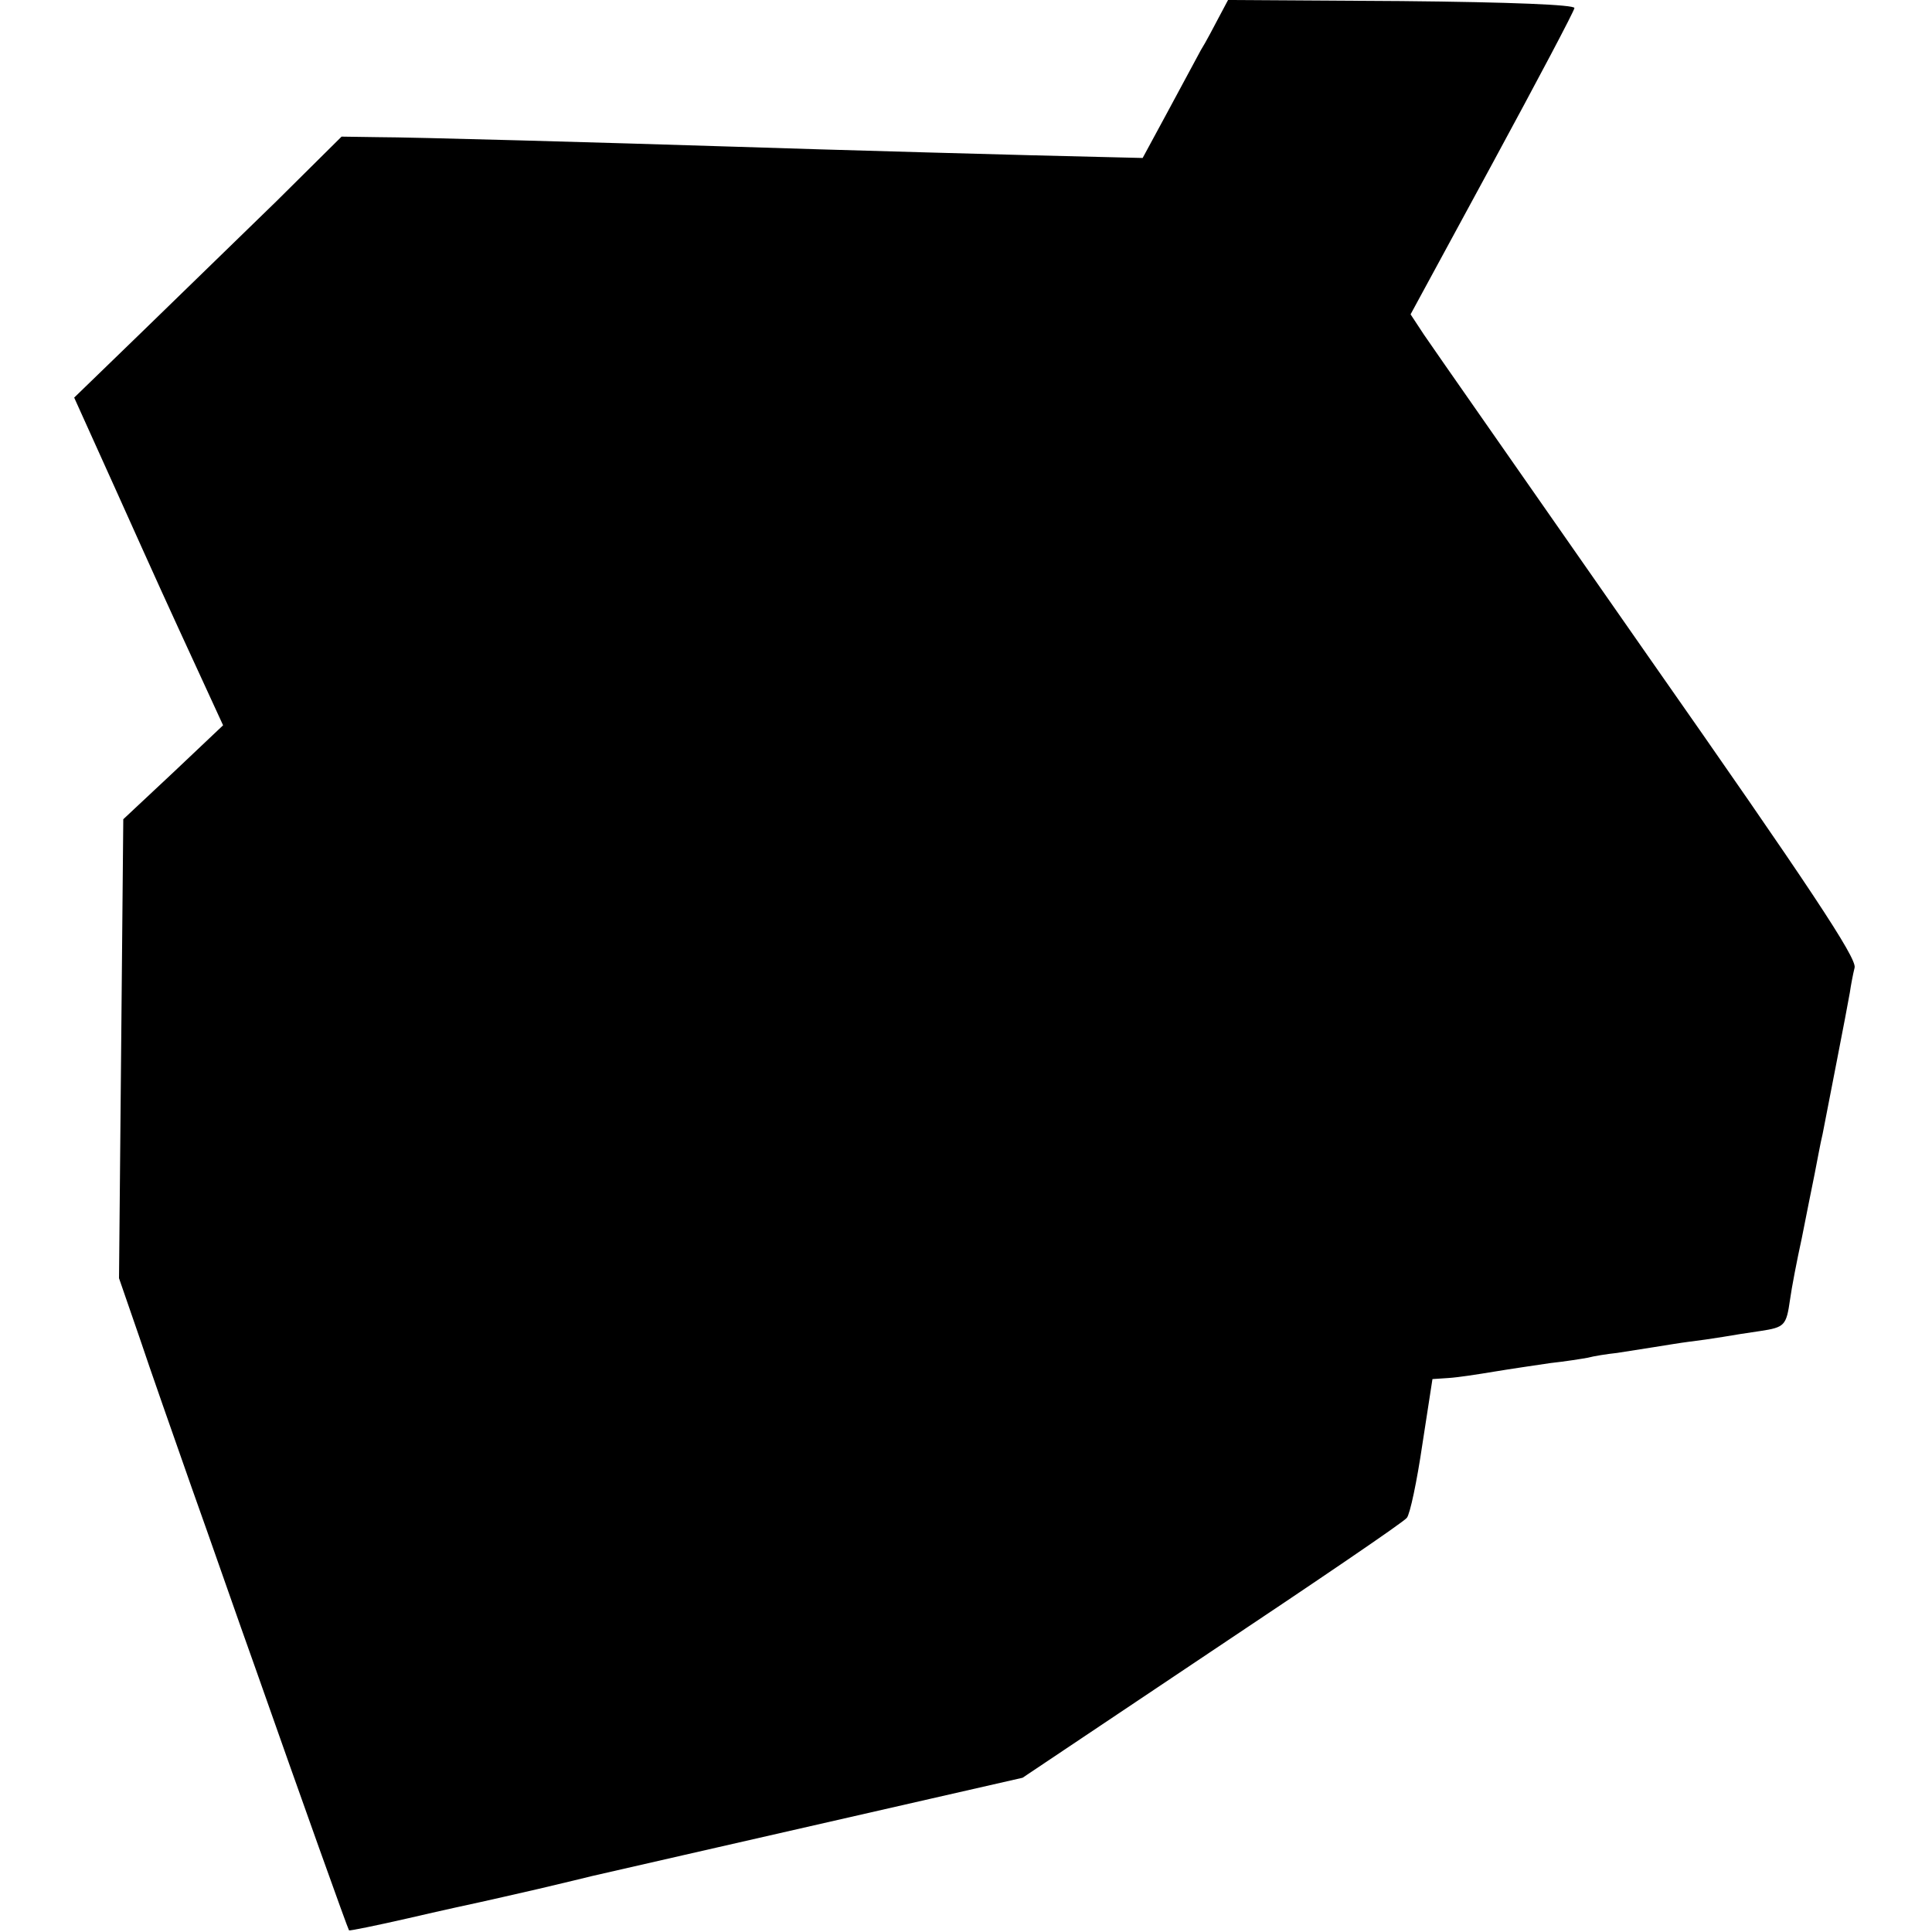 <?xml version="1.0" standalone="no"?>
<!DOCTYPE svg PUBLIC "-//W3C//DTD SVG 20010904//EN"
 "http://www.w3.org/TR/2001/REC-SVG-20010904/DTD/svg10.dtd">
<svg version="1.0" xmlns="http://www.w3.org/2000/svg"
 width="362pt" height="362pt" viewBox="0 0 362 362"
 preserveAspectRatio="xMidYMid meet">
<g transform="translate(0,362) scale(0.1,-0.1)"
fill="#000000" stroke="none">
<path d="M2284 3588 c-9 -17 -24 -46 -34 -62 -9 -17 -37 -69 -63 -117 l-46
-85 -83 2 c-99 2 -530 14 -678 19 -252 8 -610 18 -672 18 l-68 1 -122 -121
c-68 -66 -181 -176 -251 -244 l-128 -124 79 -175 c80 -178 89 -198 160 -352
l40 -87 -93 -88 -94 -88 -4 -430 -4 -430 38 -110 c20 -60 65 -188 98 -282 34
-95 87 -248 120 -340 84 -239 173 -488 175 -490 1 -1 51 9 112 23 60 14 120
27 134 30 13 3 63 14 110 25 47 11 92 22 100 24 14 3 235 54 635 145 l171 39
354 237 c195 130 360 242 366 250 6 7 19 69 29 137 l19 123 30 2 c17 1 56 7
86 12 30 5 78 12 105 16 28 3 59 8 70 10 11 3 36 7 55 9 19 3 51 8 70 11 19 3
49 8 65 10 17 2 45 6 63 9 17 3 49 8 70 11 46 7 49 10 56 59 3 22 13 74 22
115 8 41 19 95 24 120 5 25 11 59 15 75 8 42 46 235 51 265 2 14 6 35 9 47 4
18 -82 148 -388 585 -216 310 -405 580 -419 601 l-25 38 153 282 c84 155 154
287 154 292 0 6 -116 11 -325 13 l-324 2 -17 -32z"/>
</g>
</svg>
